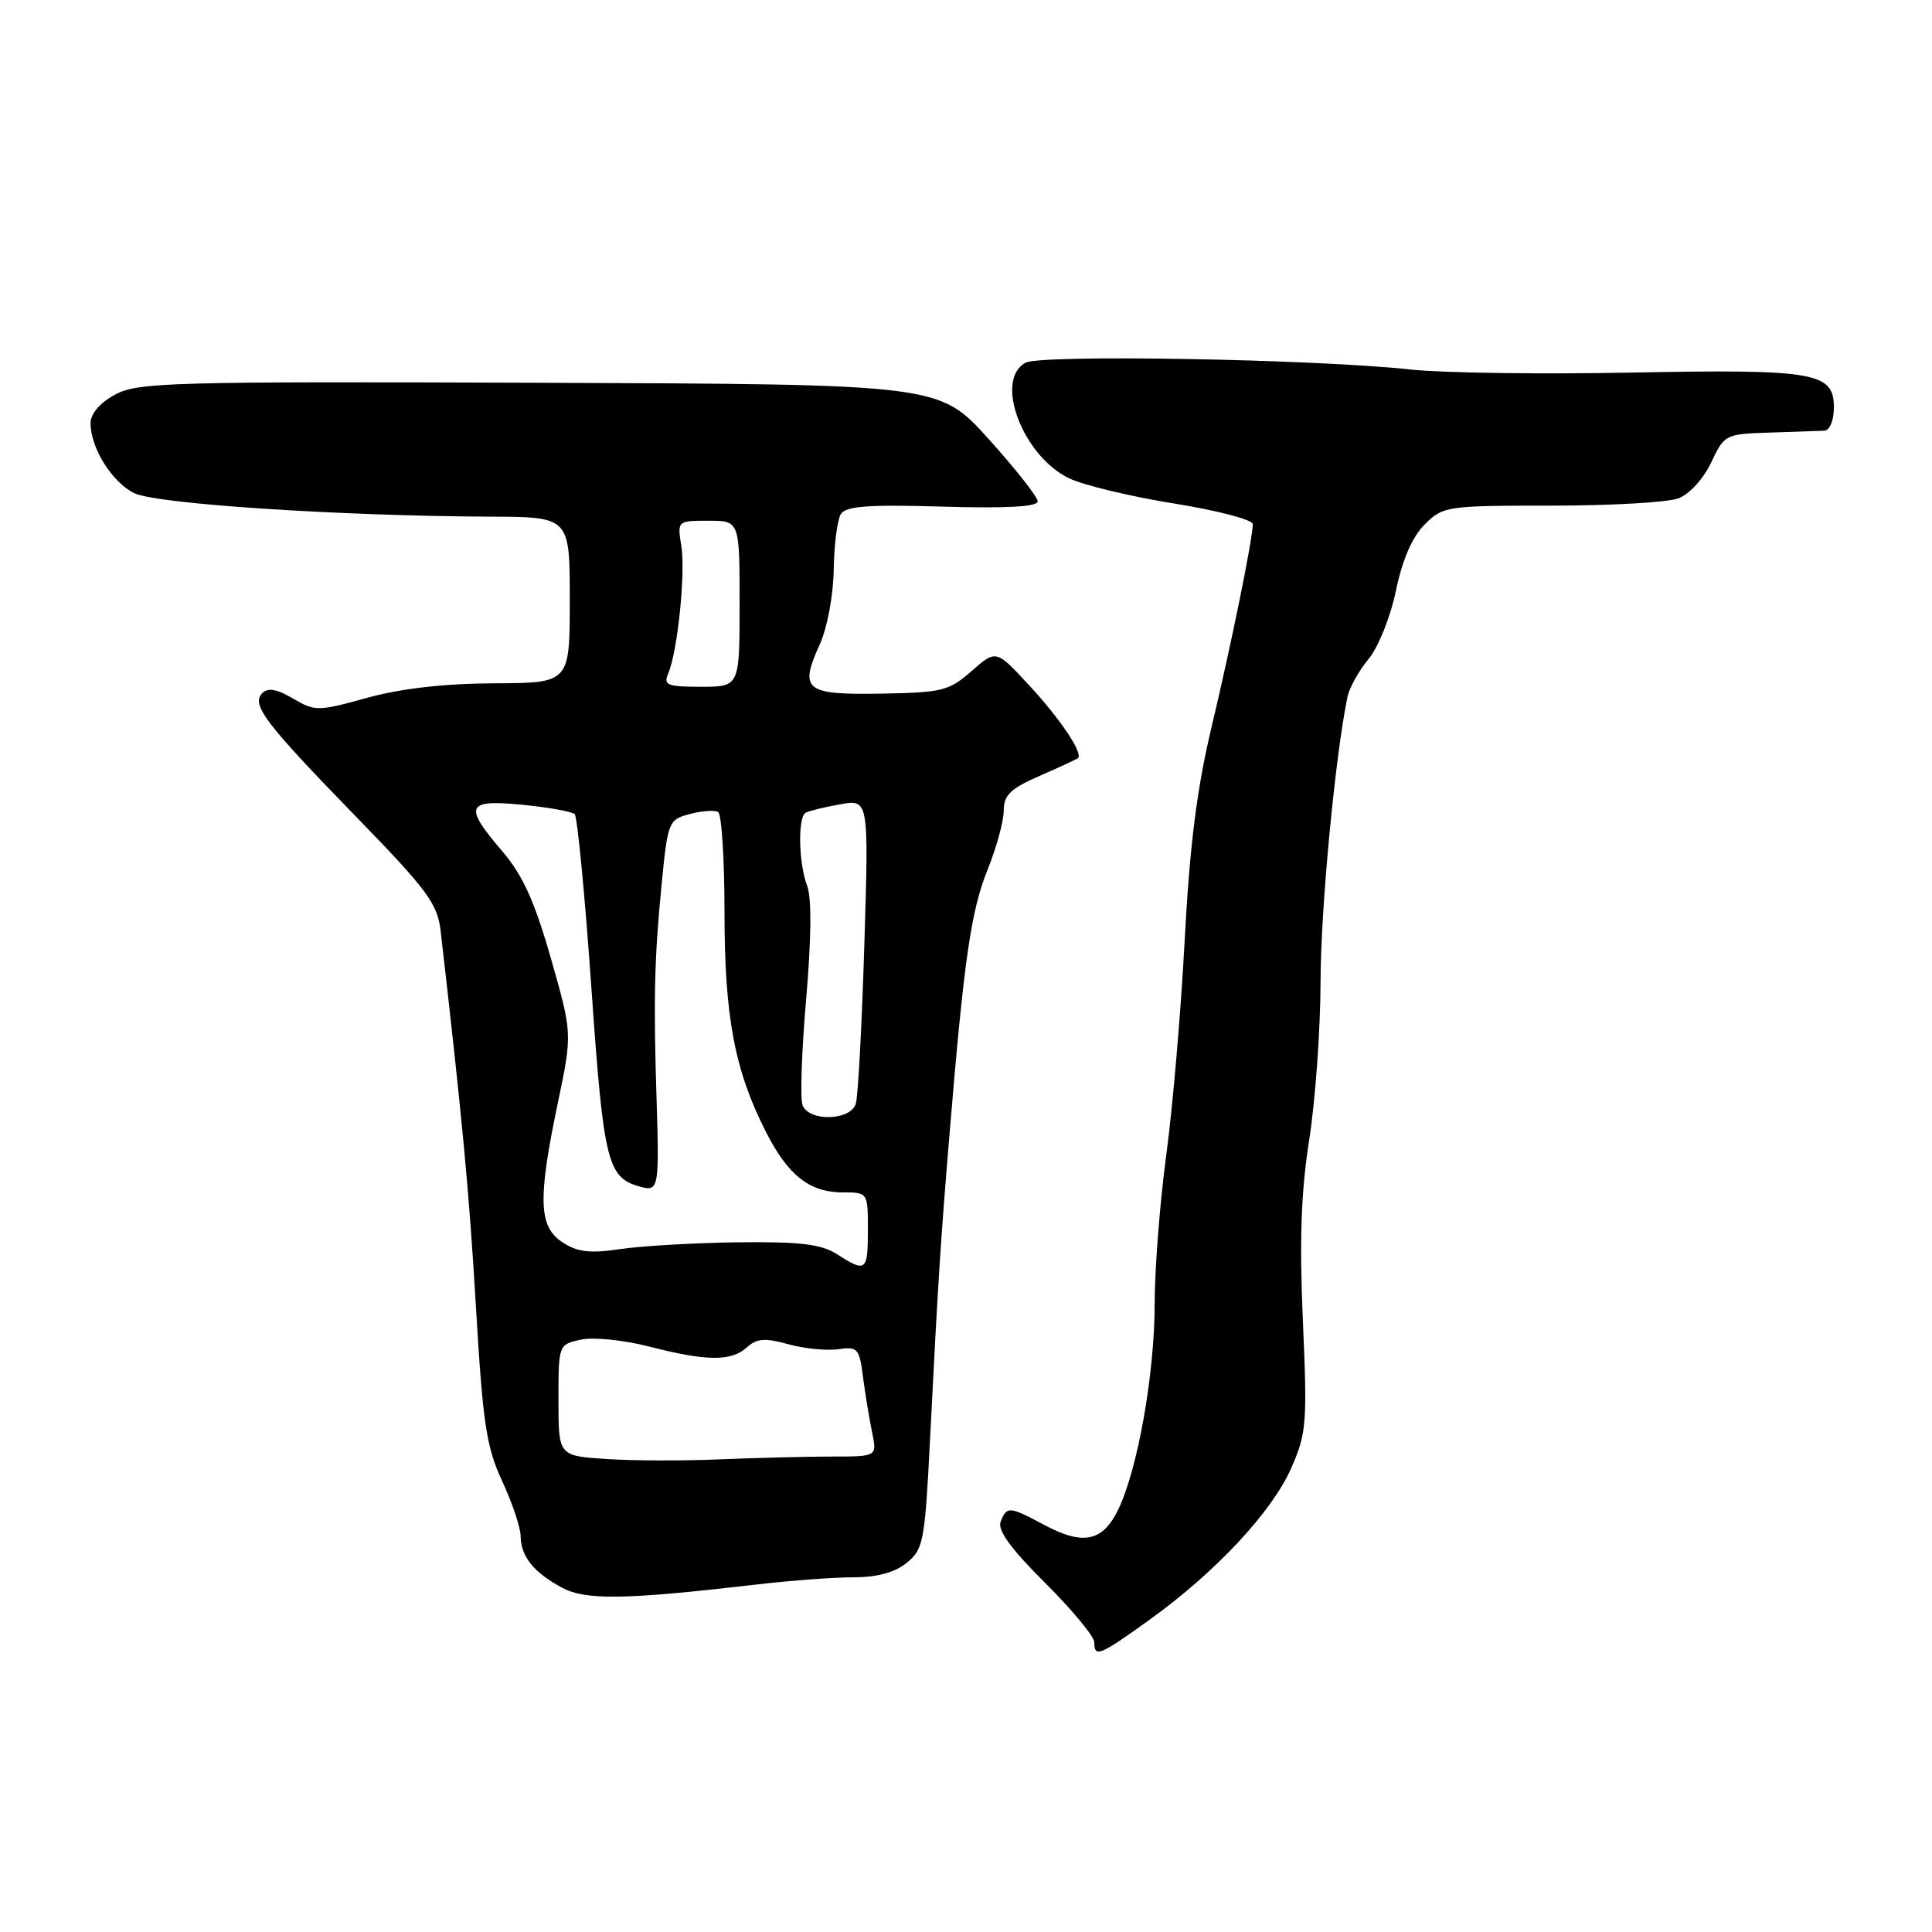 <?xml version="1.0" encoding="UTF-8" standalone="no"?>
<!DOCTYPE svg PUBLIC "-//W3C//DTD SVG 1.1//EN" "http://www.w3.org/Graphics/SVG/1.1/DTD/svg11.dtd" >
<svg xmlns="http://www.w3.org/2000/svg" xmlns:xlink="http://www.w3.org/1999/xlink" version="1.1" viewBox="0 0 256 256">
 <g >
 <path fill="currentColor"
d=" M 152.37 214.59 C 161.07 208.33 168.55 200.32 171.09 194.54 C 173.13 189.92 173.23 188.59 172.64 175.04 C 172.17 164.38 172.39 157.97 173.48 151.00 C 174.30 145.78 174.97 136.35 174.98 130.06 C 175.00 120.42 176.90 100.30 178.55 92.33 C 178.80 91.13 180.05 88.88 181.34 87.33 C 182.64 85.75 184.25 81.74 184.97 78.25 C 185.83 74.14 187.13 71.14 188.77 69.50 C 191.21 67.07 191.65 67.00 205.57 67.00 C 213.44 67.00 221.01 66.57 222.41 66.03 C 223.85 65.49 225.73 63.43 226.74 61.28 C 228.49 57.57 228.63 57.50 234.51 57.32 C 237.81 57.21 241.06 57.10 241.75 57.07 C 242.46 57.03 243.00 55.69 243.00 53.98 C 243.00 49.33 240.52 48.90 216.13 49.37 C 204.23 49.60 191.12 49.42 187.00 48.97 C 174.27 47.58 137.99 46.94 135.90 48.06 C 131.68 50.31 135.50 60.44 141.69 63.39 C 143.60 64.30 149.85 65.80 155.58 66.72 C 161.31 67.64 166.00 68.87 166.00 69.45 C 166.00 71.38 163.15 85.38 160.50 96.50 C 158.59 104.53 157.64 112.10 156.98 124.50 C 156.49 133.85 155.40 146.65 154.55 152.94 C 153.70 159.23 153.00 168.13 153.00 172.73 C 153.00 181.99 150.77 194.62 148.18 200.00 C 146.13 204.28 143.53 204.82 138.37 202.06 C 133.74 199.58 133.39 199.55 132.59 201.63 C 132.15 202.76 133.94 205.22 138.48 209.74 C 142.07 213.31 145.00 216.85 145.00 217.61 C 145.00 219.68 145.69 219.40 152.37 214.59 Z  M 100.47 209.93 C 104.86 209.42 110.55 209.00 113.11 209.00 C 116.21 209.00 118.57 208.36 120.14 207.09 C 122.35 205.31 122.55 204.27 123.23 190.84 C 124.32 169.29 124.62 164.71 125.84 150.00 C 127.75 127.03 128.66 120.69 130.87 115.21 C 132.04 112.31 133.00 108.79 133.00 107.41 C 133.00 105.36 133.89 104.50 137.75 102.81 C 140.36 101.67 142.65 100.61 142.83 100.46 C 143.56 99.83 140.49 95.25 136.35 90.79 C 131.99 86.07 131.99 86.07 128.74 88.92 C 125.75 91.55 124.84 91.77 116.73 91.91 C 106.64 92.08 105.87 91.45 108.63 85.37 C 109.62 83.18 110.42 78.89 110.47 75.50 C 110.52 72.20 110.95 68.88 111.41 68.13 C 112.08 67.06 114.99 66.84 124.88 67.13 C 133.37 67.38 137.50 67.15 137.50 66.43 C 137.50 65.85 134.56 62.12 130.97 58.14 C 124.44 50.91 124.44 50.91 71.47 50.72 C 22.55 50.54 18.25 50.66 15.25 52.29 C 13.23 53.38 12.00 54.82 12.00 56.08 C 12.00 59.33 14.81 63.86 17.77 65.34 C 20.60 66.77 44.89 68.37 65.00 68.46 C 75.50 68.50 75.50 68.50 75.50 79.50 C 75.50 90.50 75.50 90.50 65.50 90.54 C 58.91 90.57 53.17 91.22 48.67 92.46 C 42.11 94.27 41.73 94.27 38.83 92.56 C 36.71 91.31 35.51 91.09 34.76 91.84 C 33.24 93.36 35.09 95.79 47.34 108.38 C 56.66 117.97 57.97 119.75 58.39 123.38 C 61.28 148.49 62.18 158.07 63.07 173.28 C 63.98 188.67 64.45 191.76 66.55 196.28 C 67.89 199.15 68.98 202.43 68.99 203.56 C 69.00 206.22 70.75 208.39 74.50 210.39 C 77.65 212.07 82.89 211.98 100.47 209.93 Z  M 80.25 193.32 C 74.00 192.90 74.00 192.90 74.00 185.53 C 74.00 178.18 74.01 178.16 76.95 177.51 C 78.61 177.15 82.61 177.55 86.04 178.43 C 93.67 180.39 96.89 180.41 98.97 178.53 C 100.28 177.34 101.36 177.26 104.46 178.12 C 106.58 178.70 109.56 179.00 111.07 178.78 C 113.63 178.40 113.87 178.66 114.35 182.44 C 114.64 184.67 115.18 187.96 115.55 189.75 C 116.23 193.00 116.23 193.00 110.27 193.00 C 106.99 193.00 100.30 193.17 95.40 193.37 C 90.51 193.58 83.69 193.56 80.25 193.32 Z  M 110.89 166.18 C 108.84 164.86 106.05 164.52 97.89 164.61 C 92.18 164.68 85.15 165.08 82.28 165.50 C 78.16 166.11 76.53 165.92 74.53 164.61 C 71.36 162.54 71.24 158.92 73.92 146.12 C 75.84 136.95 75.84 136.95 72.99 126.96 C 70.83 119.42 69.26 115.96 66.57 112.81 C 61.38 106.75 61.75 105.91 69.25 106.64 C 72.69 106.98 75.79 107.54 76.15 107.88 C 76.50 108.22 77.50 118.57 78.36 130.88 C 80.00 154.24 80.46 156.10 84.99 157.29 C 87.25 157.88 87.36 157.24 87.01 146.00 C 86.58 132.64 86.70 127.16 87.63 117.57 C 88.48 108.83 88.56 108.62 91.41 107.86 C 93.02 107.43 94.70 107.32 95.16 107.60 C 95.62 107.89 96.00 113.85 96.00 120.85 C 96.00 134.69 97.33 141.78 101.47 149.95 C 104.43 155.77 107.26 158.00 111.72 158.00 C 114.99 158.00 115.00 158.02 115.00 163.00 C 115.00 168.46 114.75 168.66 110.89 166.18 Z  M 106.34 146.44 C 106.01 145.58 106.22 139.24 106.82 132.37 C 107.51 124.36 107.56 118.97 106.95 117.37 C 105.82 114.39 105.69 108.29 106.75 107.69 C 107.16 107.46 109.21 106.95 111.31 106.58 C 115.12 105.89 115.12 105.89 114.53 125.19 C 114.20 135.81 113.70 145.29 113.40 146.25 C 112.71 148.51 107.19 148.65 106.34 146.44 Z  M 88.54 89.25 C 89.78 86.35 90.86 75.90 90.28 72.34 C 89.74 69.01 89.75 69.00 93.87 69.00 C 98.00 69.00 98.00 69.00 98.00 80.00 C 98.00 91.00 98.00 91.00 92.89 91.00 C 88.41 91.00 87.88 90.79 88.54 89.25 Z "/>
</g>
</svg>